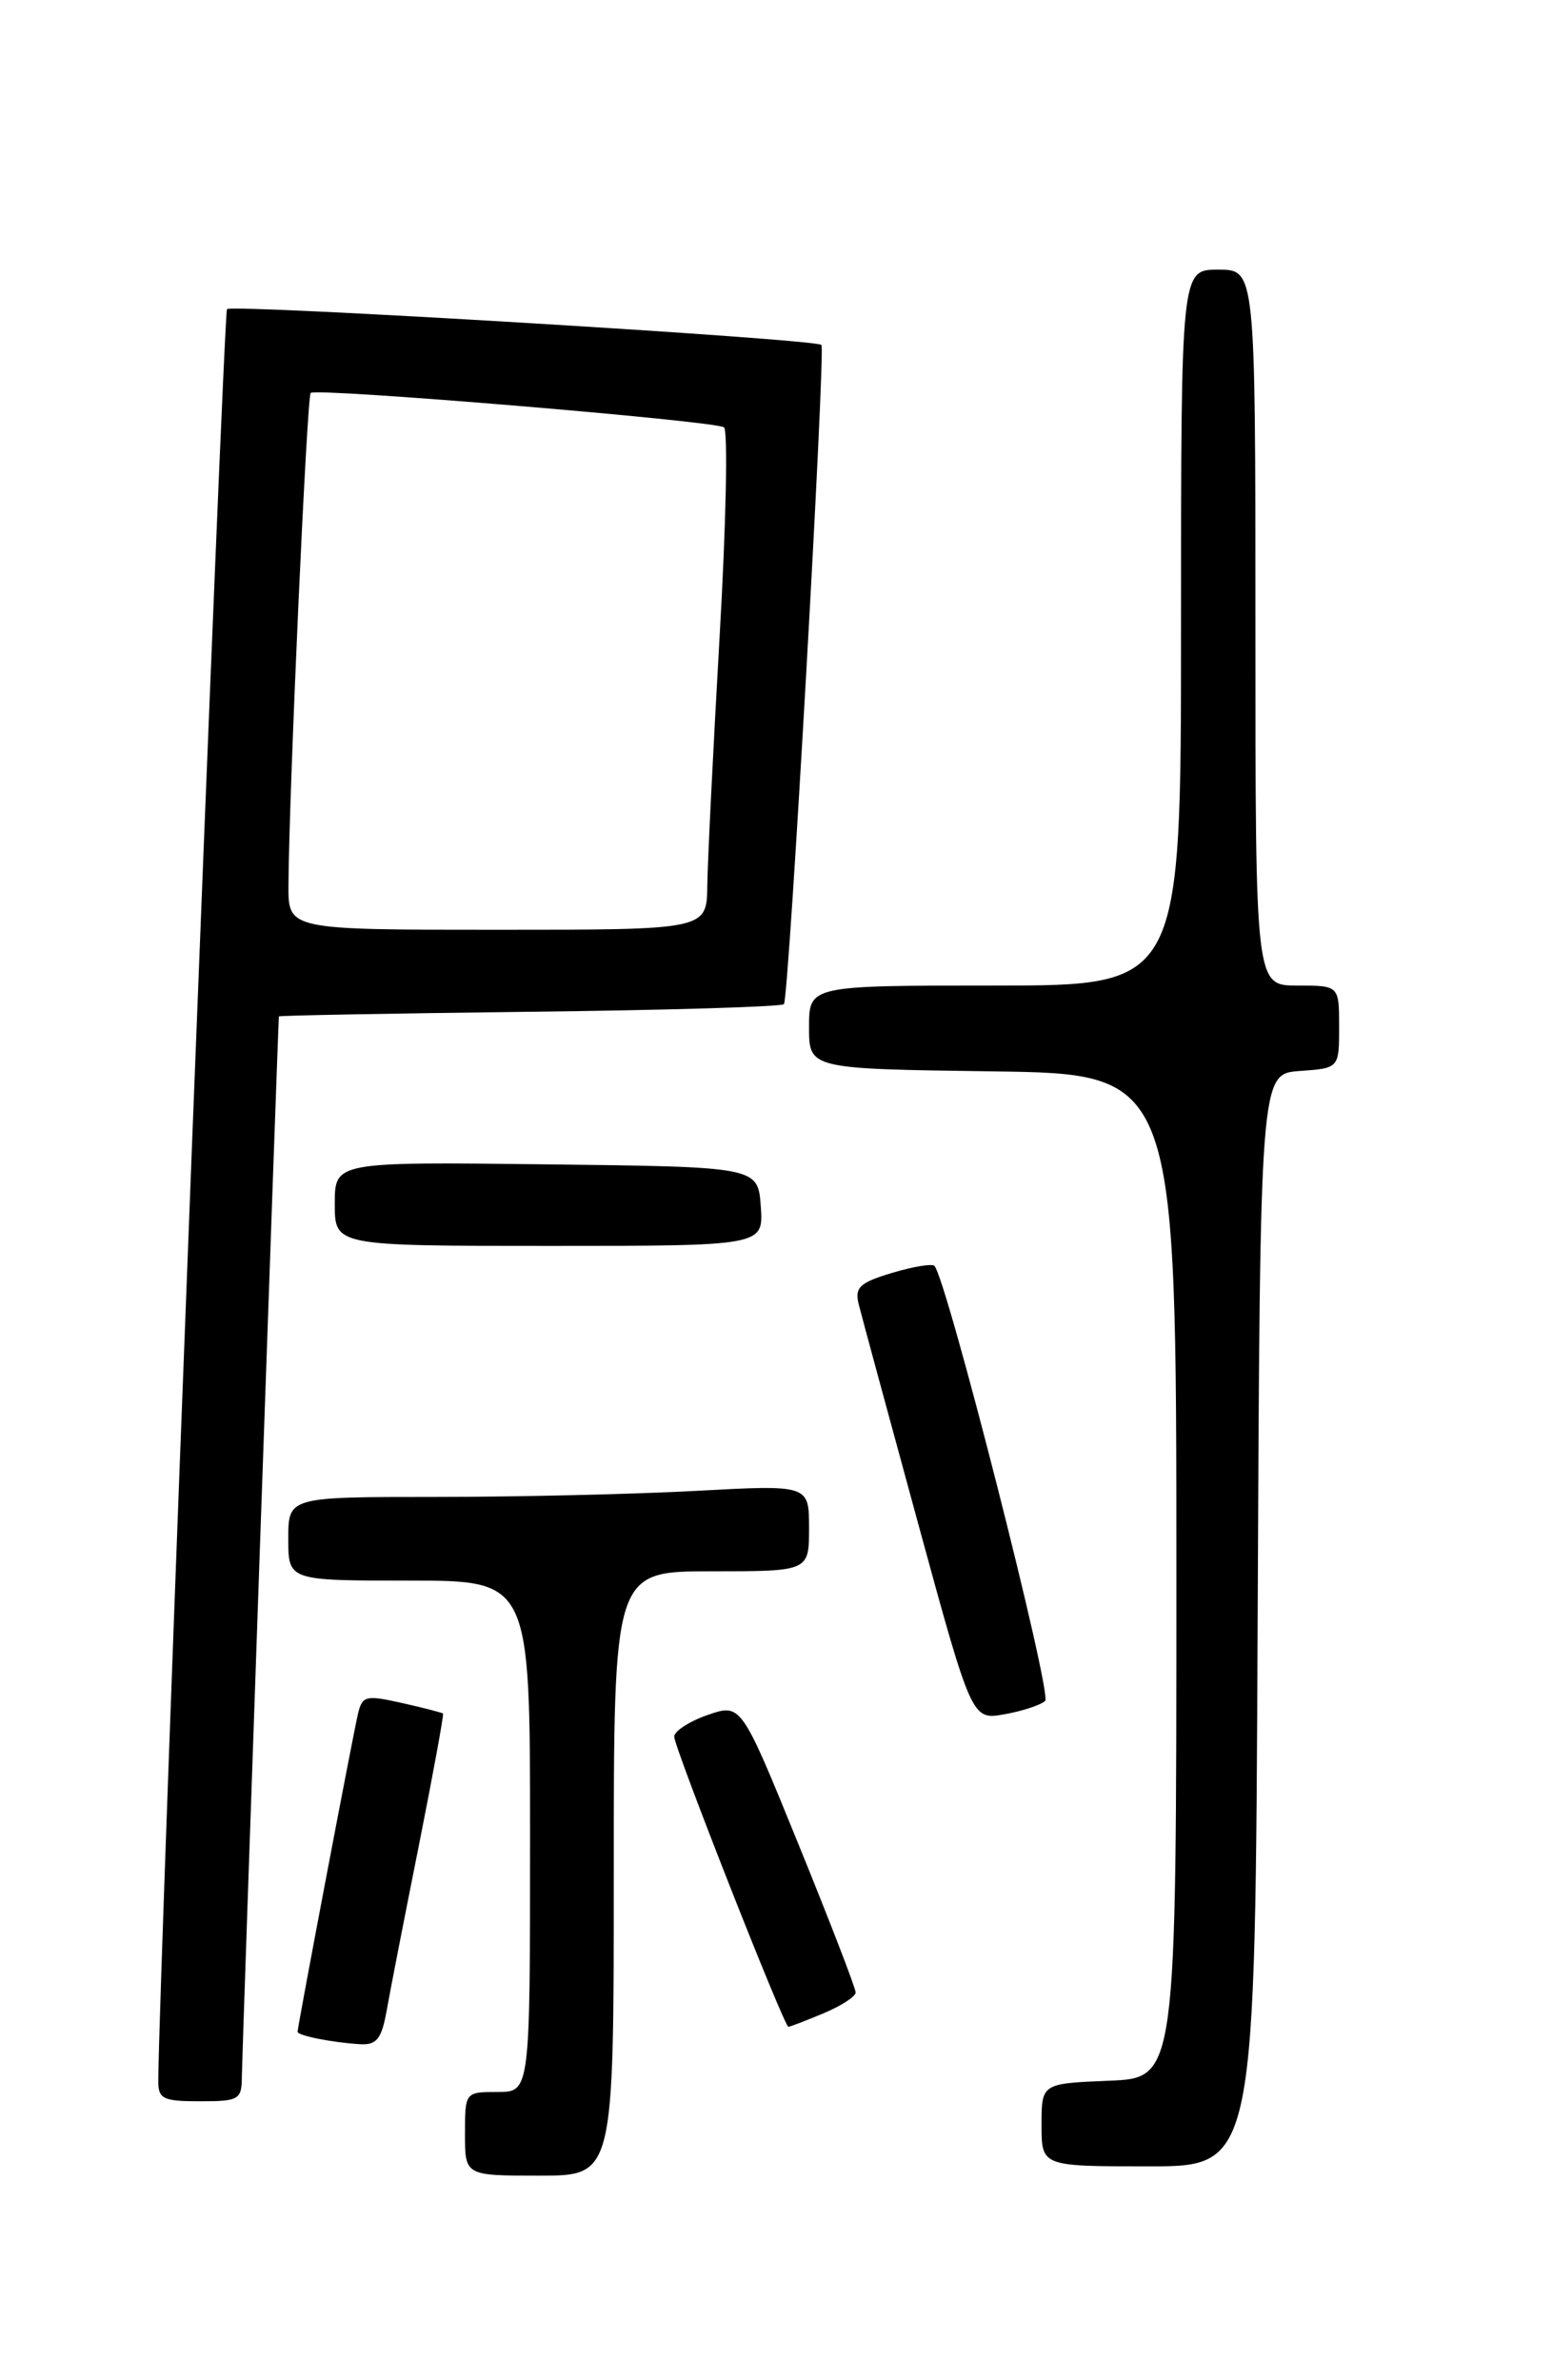 <?xml version="1.0" encoding="UTF-8" standalone="no"?>
<!DOCTYPE svg PUBLIC "-//W3C//DTD SVG 1.1//EN" "http://www.w3.org/Graphics/SVG/1.1/DTD/svg11.dtd" >
<svg xmlns="http://www.w3.org/2000/svg" xmlns:xlink="http://www.w3.org/1999/xlink" version="1.1" viewBox="0 0 167 256">
 <g >
 <path fill="currentColor"
d=" M 66.00 201.50 C 66.00 169.00 66.00 169.00 76.50 169.00 C 87.00 169.00 87.00 169.00 87.00 164.35 C 87.00 159.69 87.00 159.69 74.84 160.35 C 68.16 160.71 55.56 161.00 46.84 161.00 C 31.00 161.00 31.00 161.00 31.00 165.50 C 31.00 170.00 31.00 170.00 44.00 170.00 C 57.00 170.00 57.00 170.00 57.00 197.50 C 57.00 225.00 57.00 225.00 53.50 225.00 C 50.02 225.00 50.00 225.02 50.00 229.50 C 50.00 234.00 50.00 234.00 58.00 234.00 C 66.00 234.00 66.00 234.00 66.00 201.50 Z  M 135.24 174.25 C 135.50 115.50 135.50 115.50 139.75 115.19 C 144.00 114.89 144.00 114.89 144.00 110.44 C 144.00 106.00 144.00 106.00 139.50 106.00 C 135.00 106.00 135.00 106.00 135.00 67.50 C 135.00 29.00 135.00 29.00 131.00 29.00 C 127.00 29.00 127.00 29.00 127.00 67.50 C 127.00 106.00 127.00 106.00 107.00 106.00 C 87.00 106.00 87.00 106.00 87.00 110.48 C 87.00 114.96 87.00 114.96 106.75 115.23 C 126.50 115.50 126.50 115.50 126.50 169.50 C 126.50 223.50 126.50 223.50 119.25 223.79 C 112.00 224.09 112.00 224.09 112.00 228.54 C 112.00 233.00 112.00 233.00 123.49 233.00 C 134.98 233.00 134.98 233.00 135.24 174.25 Z  M 26.01 223.25 C 26.02 221.28 29.88 110.71 29.99 109.32 C 29.99 109.22 42.11 109.00 56.92 108.82 C 71.72 108.65 84.04 108.28 84.30 108.00 C 84.83 107.43 88.79 37.71 88.33 37.10 C 87.85 36.46 24.98 32.68 24.41 33.25 C 24.03 33.64 17.10 212.05 17.02 223.75 C 17.00 225.75 17.50 226.00 21.50 226.00 C 25.74 226.00 26.00 225.84 26.01 223.25 Z  M 41.58 216.25 C 41.94 214.19 43.50 206.20 45.04 198.50 C 46.57 190.80 47.74 184.41 47.64 184.30 C 47.53 184.20 45.54 183.68 43.21 183.16 C 39.33 182.29 38.95 182.38 38.49 184.35 C 37.93 186.74 32.00 217.98 32.00 218.52 C 32.00 218.94 35.70 219.68 38.70 219.86 C 40.50 219.97 41.03 219.31 41.58 216.25 Z  M 88.53 216.55 C 90.44 215.75 92.01 214.74 92.01 214.30 C 92.02 213.86 89.25 206.68 85.86 198.35 C 79.70 183.21 79.70 183.21 76.10 184.45 C 74.12 185.14 72.50 186.19 72.50 186.78 C 72.50 187.95 84.31 217.97 84.78 217.99 C 84.94 217.99 86.62 217.35 88.53 216.55 Z  M 112.39 182.94 C 113.17 182.22 101.77 137.44 100.48 136.15 C 100.22 135.89 98.17 136.23 95.91 136.91 C 92.42 137.96 91.88 138.47 92.35 140.32 C 92.65 141.52 95.51 152.06 98.70 163.75 C 104.50 185.00 104.50 185.00 108.00 184.38 C 109.92 184.04 111.90 183.39 112.39 182.94 Z  M 81.81 129.75 C 81.50 125.50 81.50 125.50 58.75 125.23 C 36.00 124.96 36.00 124.96 36.00 129.48 C 36.00 134.00 36.00 134.00 59.06 134.00 C 82.11 134.00 82.11 134.00 81.81 129.75 Z  M 31.02 95.25 C 31.07 85.39 33.00 42.67 33.41 42.26 C 33.98 41.69 76.82 45.26 77.85 45.96 C 78.29 46.26 78.08 56.40 77.38 68.50 C 76.69 80.60 76.09 92.64 76.06 95.25 C 76.00 100.00 76.00 100.00 53.50 100.00 C 31.00 100.00 31.00 100.00 31.02 95.25 Z "/>
</g>
</svg>